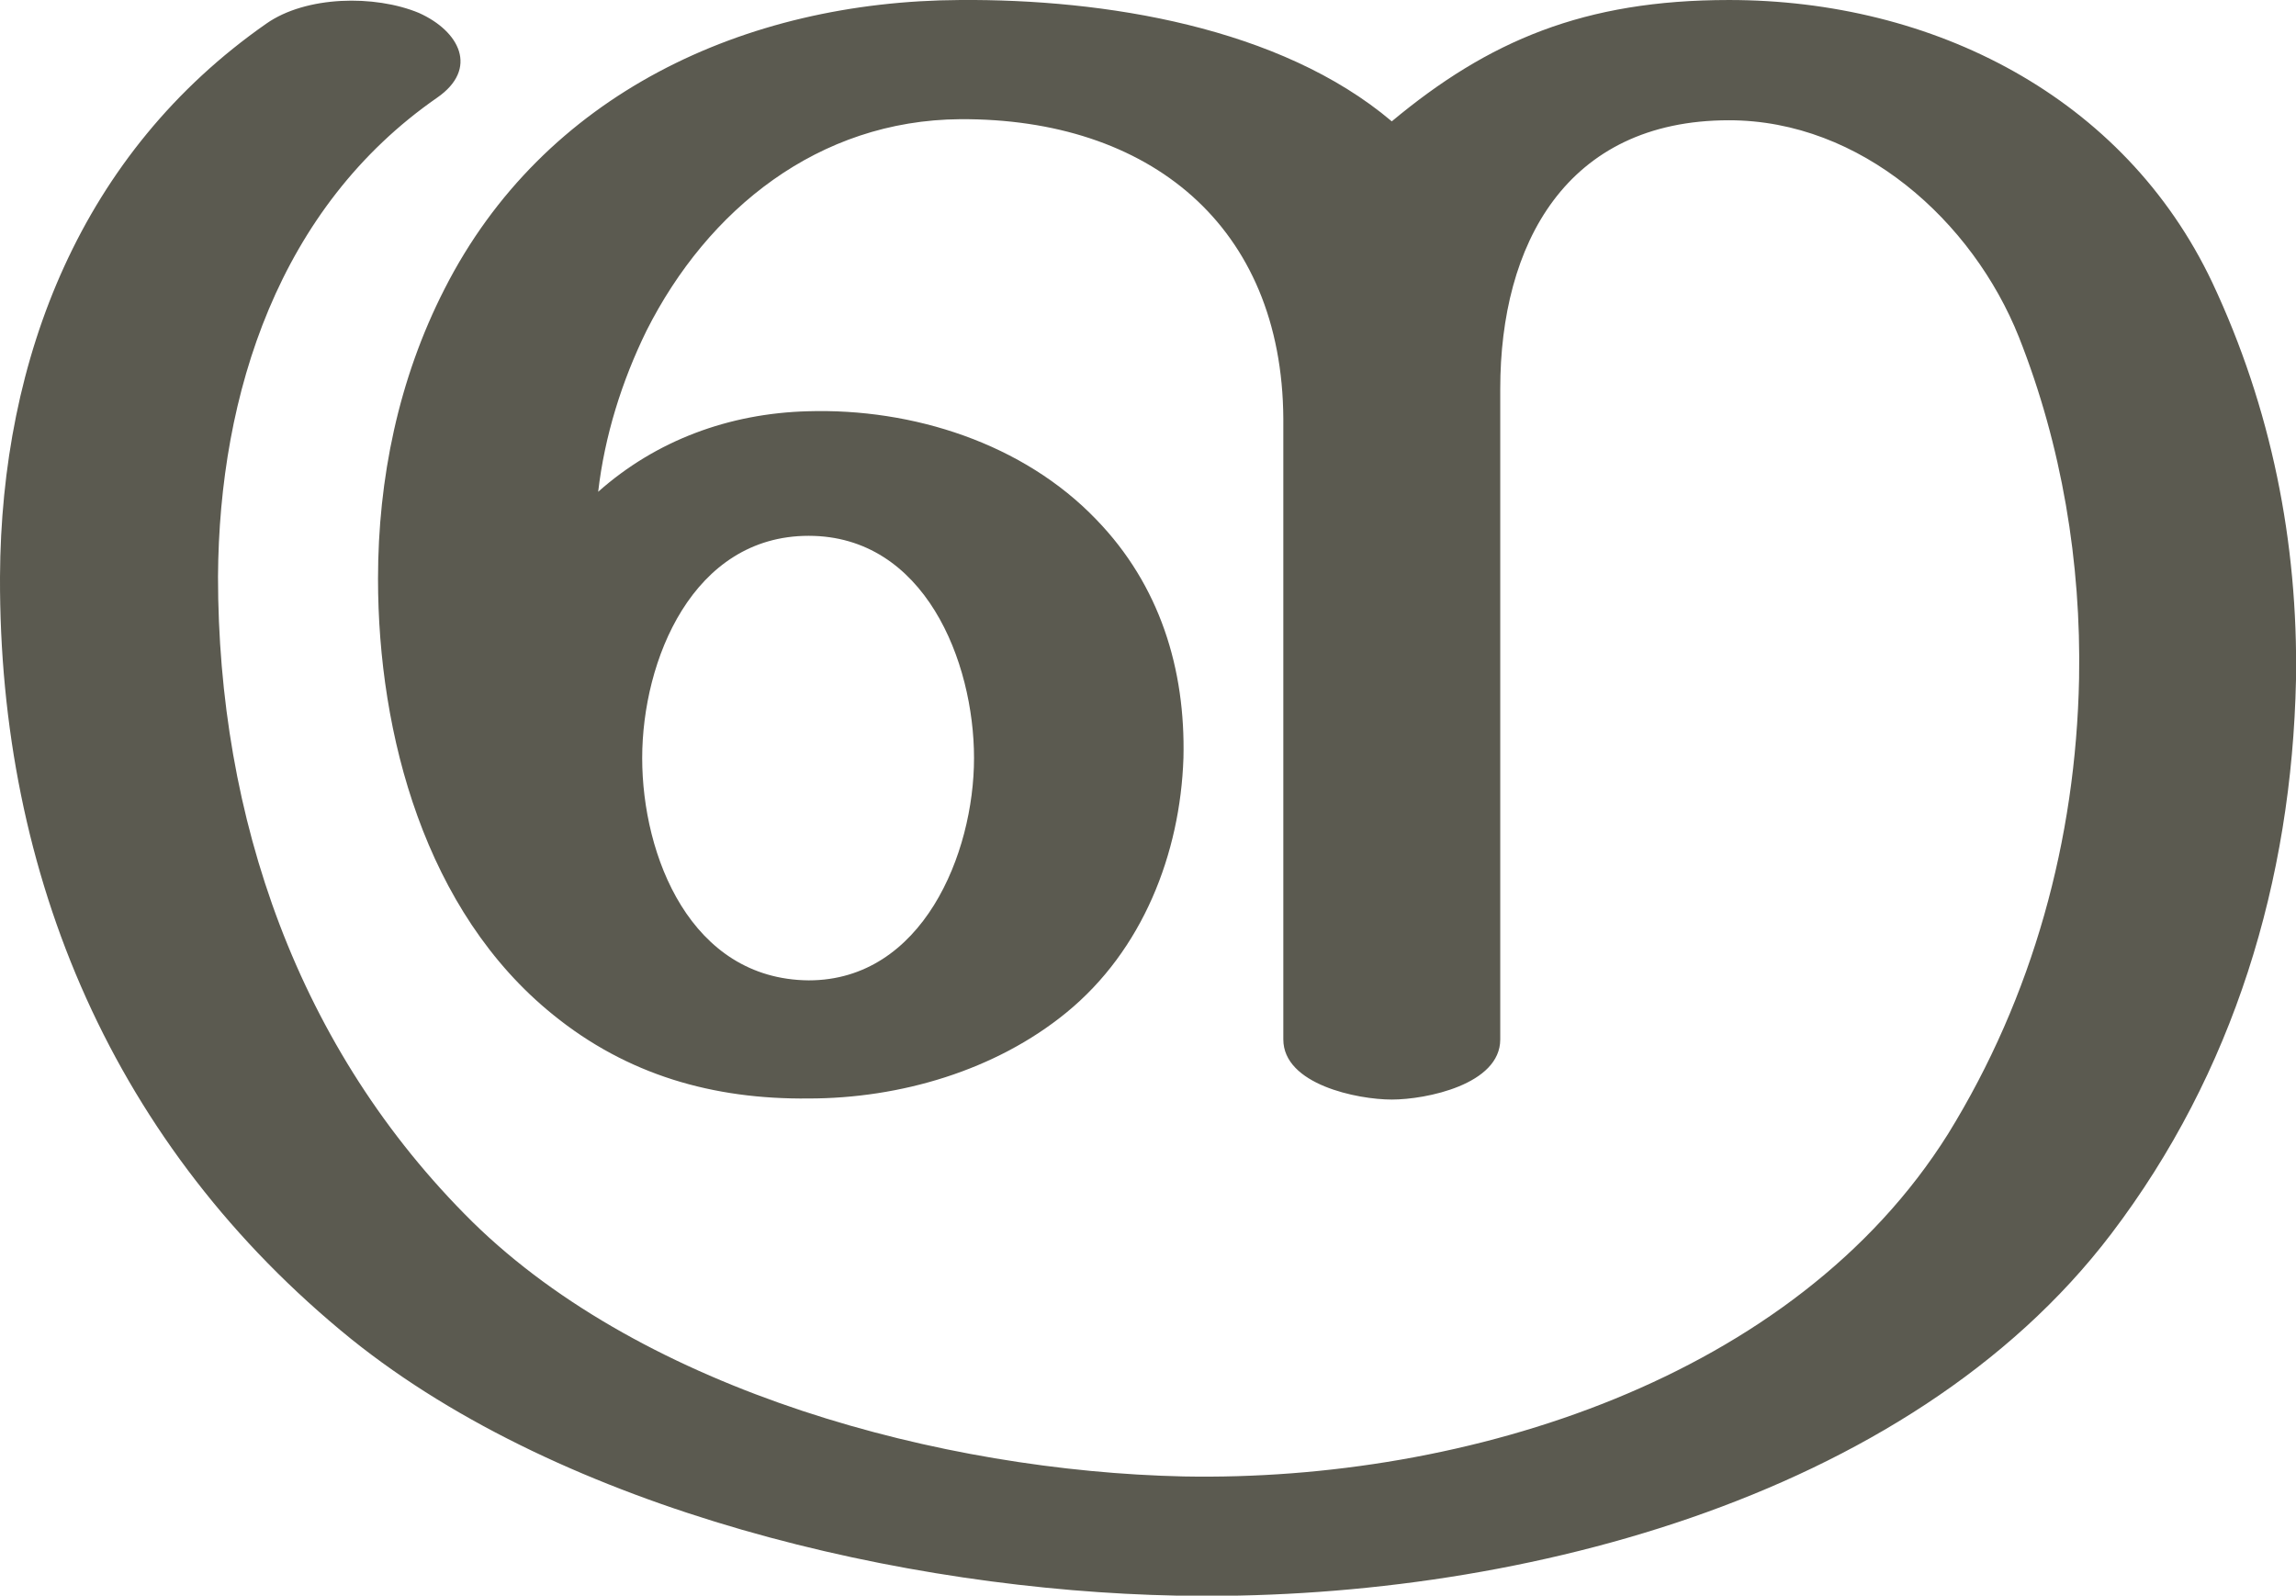 <?xml version="1.0" encoding="UTF-8"?>
<!DOCTYPE svg PUBLIC "-//W3C//DTD SVG 1.1//EN" "http://www.w3.org/Graphics/SVG/1.1/DTD/svg11.dtd">
<!-- Creator: CorelDRAW X8 -->
<svg xmlns="http://www.w3.org/2000/svg" xml:space="preserve" width="2138px" height="1486px" version="1.1" style="shape-rendering:geometricPrecision; text-rendering:geometricPrecision; image-rendering:optimizeQuality; fill-rule:evenodd; clip-rule:evenodd"
viewBox="0 0 2138 1486"
 xmlns:xlink="http://www.w3.org/1999/xlink">
 <defs>
  <style type="text/css">
   <![CDATA[
    .fil0 {fill:#5B5A50;fill-rule:nonzero}
   ]]>
  </style>
 </defs>
 <g id="Layer_x0020_1">
  <path class="fil0" d="M2060 263c55,117 80,242 78,370 -4,187 -58,366 -172,516 -190,250 -564,343 -870,337 -254,-5 -570,-79 -769,-239 -221,-179 -328,-431 -327,-710 1,-204 76,-395 248,-515 37,-26 101,-27 142,-10 38,17 56,52 17,79 -147,102 -203,275 -204,446 0,224 74,440 237,601 161,158 437,232 662,237 264,5 569,-91 712,-319 79,-128 119,-274 122,-424 2,-108 -16,-217 -56,-318 -43,-108 -147,-202 -270,-202 -152,0 -213,116 -213,250l0 606c0,42 -69,56 -101,56 -32,0 -101,-14 -101,-56l0 -575c0,0 0,0 0,0l0 0 0 0 0 0 0 0c-7,0 -1,0 0,0l0 0 0 -3c-1,-180 -125,-280 -301,-279 -132,1 -235,84 -292,197 -23,47 -39,98 -45,150 54,-48 122,-73 195,-75 98,-3 201,30 269,101 59,61 83,139 81,222 -3,89 -38,179 -109,237 -66,54 -155,80 -240,80 -89,1 -169,-22 -238,-78 -119,-96 -163,-261 -163,-406 0,-93 19,-186 62,-270 92,-181 279,-268 480,-269 134,-1 298,25 402,113 90,-75 179,-113 314,-113 190,0 368,90 450,263zm-1462 443c0,91 45,206 155,207 106,0 154,-118 154,-207 0,-90 -46,-207 -154,-207 -108,0 -155,116 -155,207z"/>
 </g>
</svg>
